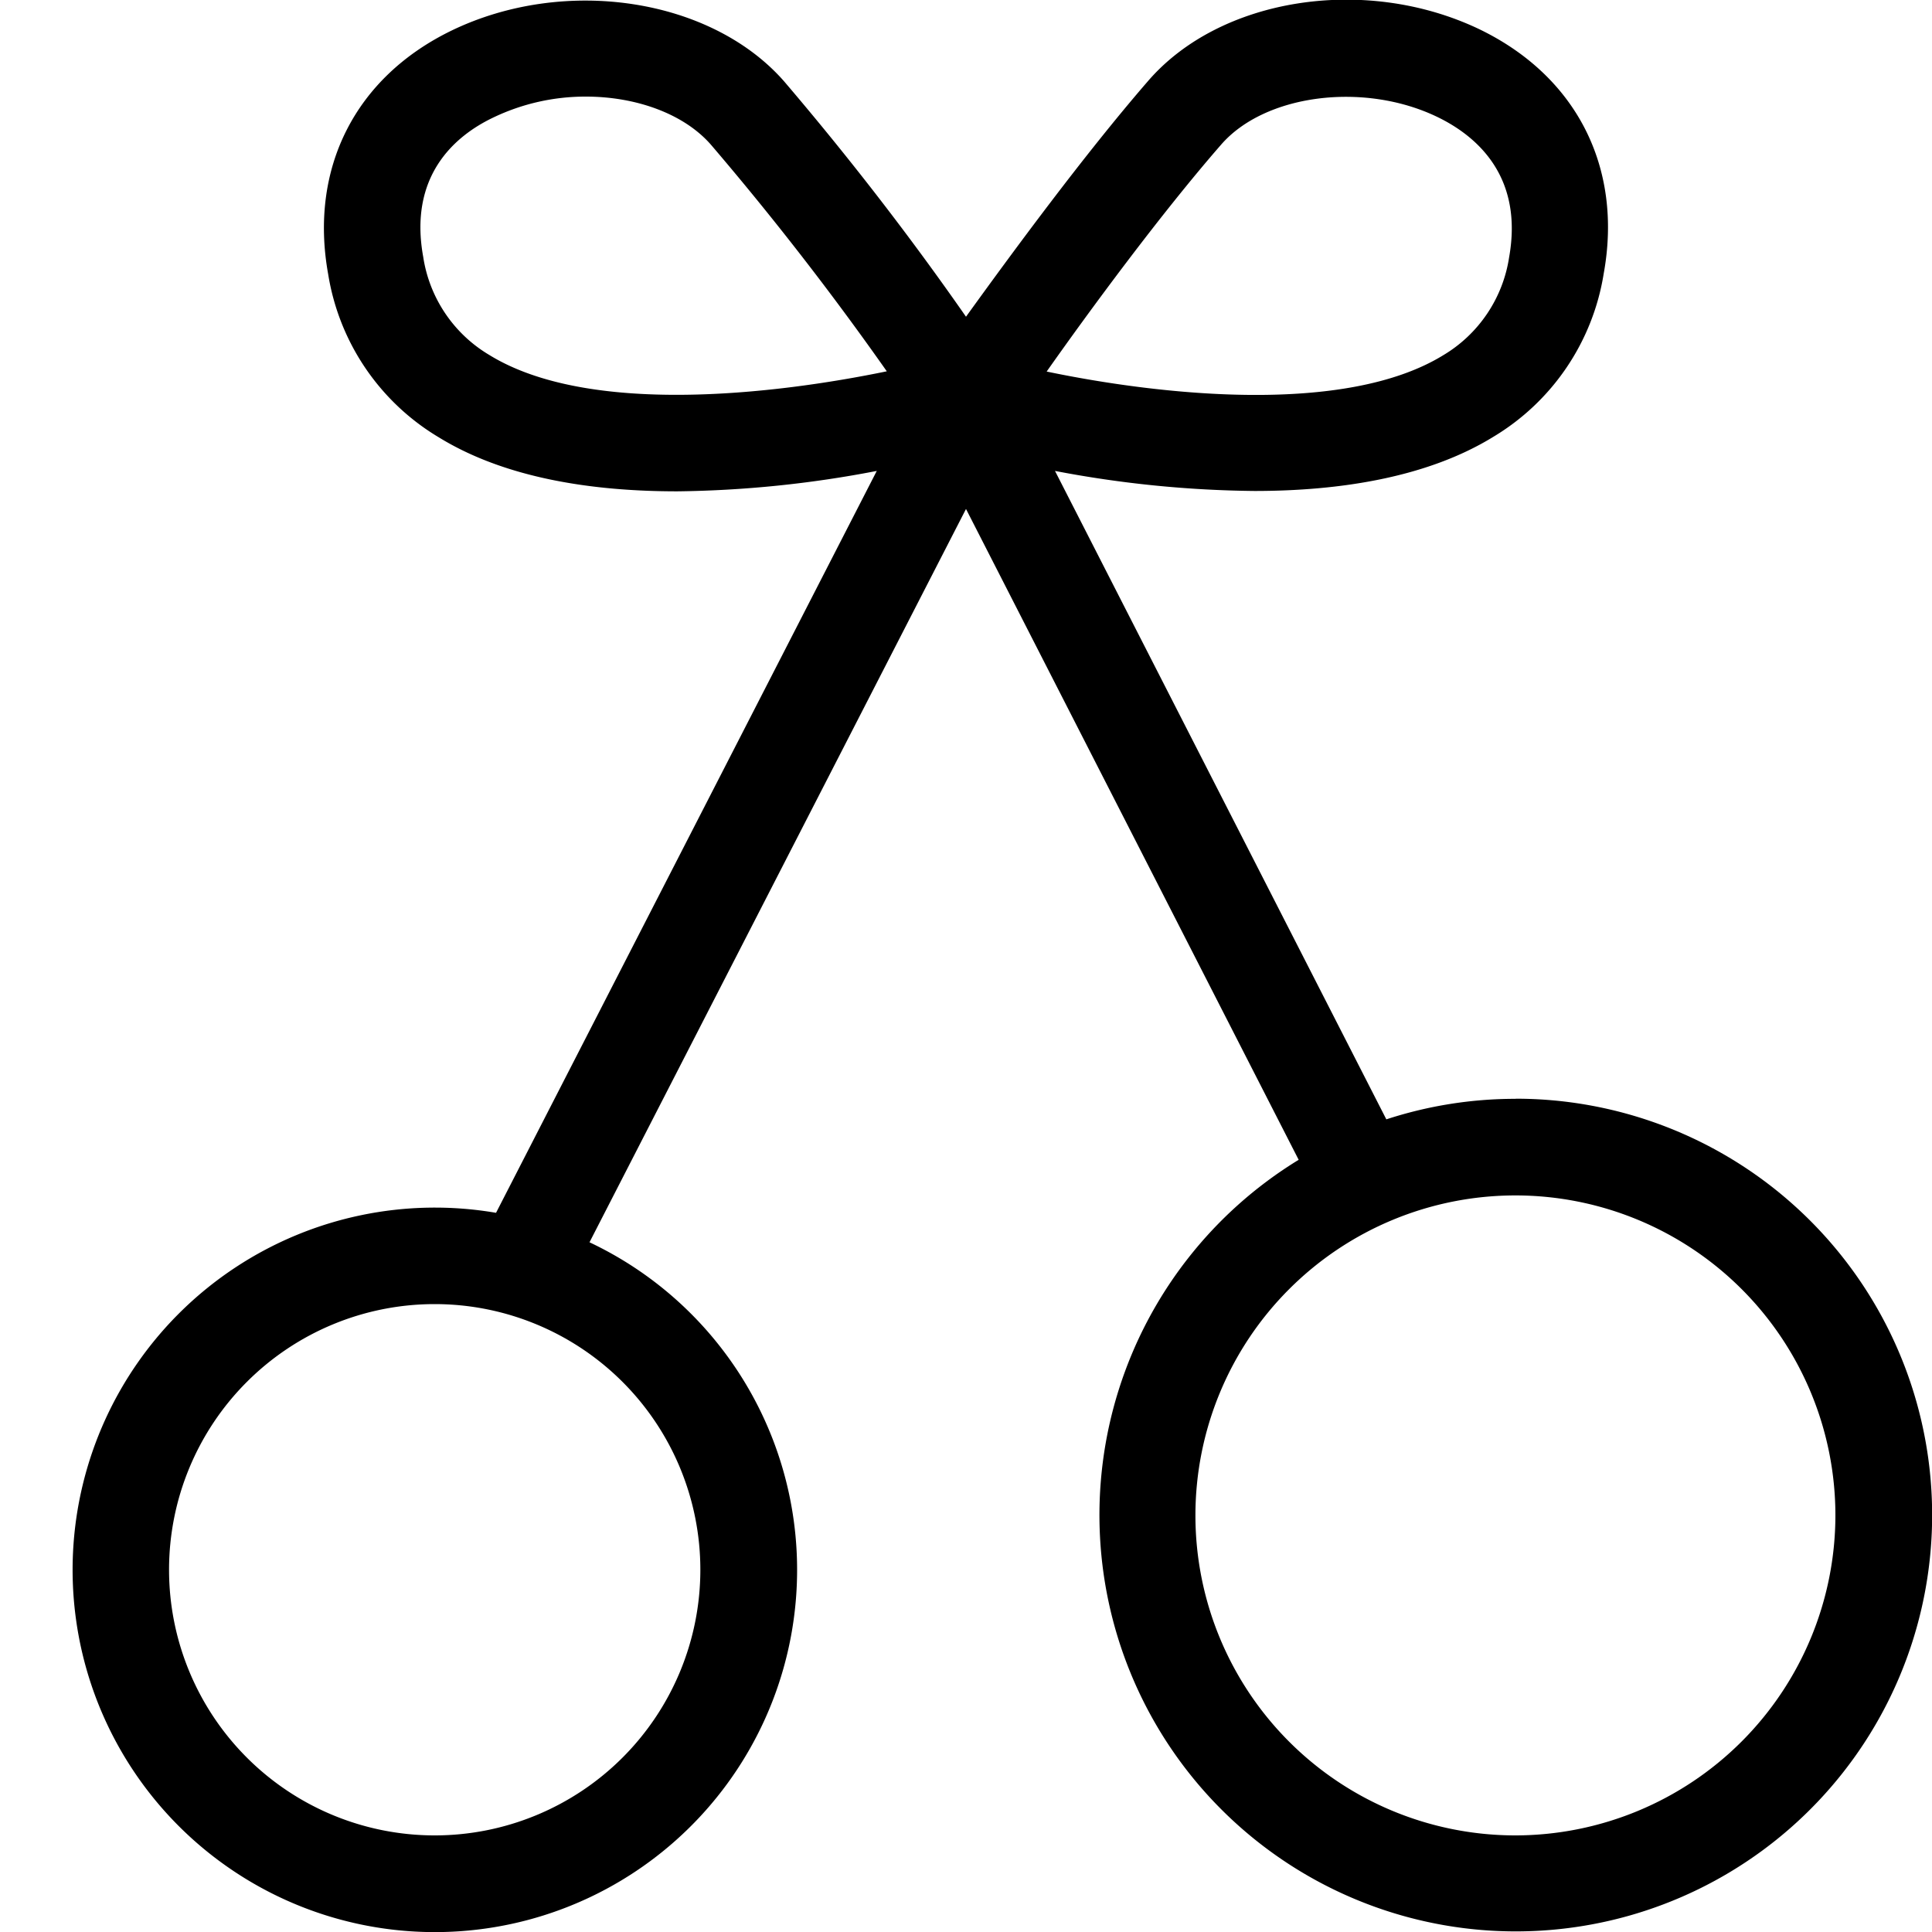 <svg xmlns="http://www.w3.org/2000/svg" viewBox="0 0 160 160"><path d="M125.5 91a34.35 34.35 0 0 0-10.69 1.7L87.37 39a92 92 0 0 0 16.53 1.66c7 0 14.28-1.1 19.78-4.49a19.3 19.3 0 0 0 9.13-13.5c1.61-8.83-2.28-16.42-10.38-20.29C113-2.08 101-.18 95.06 6.73 89.77 12.83 83.7 21.1 80 26.23 75.32 19.51 70.28 13 64.93 6.73 58.88-.16 46.79-2 37.42 2.52c-8 3.87-11.83 11.42-10.24 20.2a19.28 19.28 0 0 0 9.13 13.48c5.49 3.39 12.69 4.49 19.77 4.49A92 92 0 0 0 72.61 39l-31.53 61.44a30 30 0 1 0 7.74 2.44L80 42.15l27.55 53.9a34.48 34.48 0 1 0 18-5.06zM58 130a22 22 0 1 1-22-22 22 22 0 0 1 22 22zm43.11-118c3.6-4.18 11.78-5.25 17.87-2.34 3.39 1.62 7.18 5 6 11.64a11.44 11.44 0 0 1-5.46 8.12c-8.14 5-23.43 3.31-32.84 1.35 3.57-5.07 9.45-13.06 14.43-18.77zm-60.6 17.39a11.43 11.43 0 0 1-5.46-8.11c-1.21-6.64 2.52-10 5.85-11.57A17.64 17.64 0 0 1 48.52 8c4.15 0 8.13 1.42 10.37 4 5.13 6 10 12.28 14.55 18.75-9.39 1.94-24.74 3.7-32.93-1.36zM125.5 152a26.5 26.5 0 1 1 26.5-26.5 26.53 26.53 0 0 1-26.5 26.5z"/></svg>